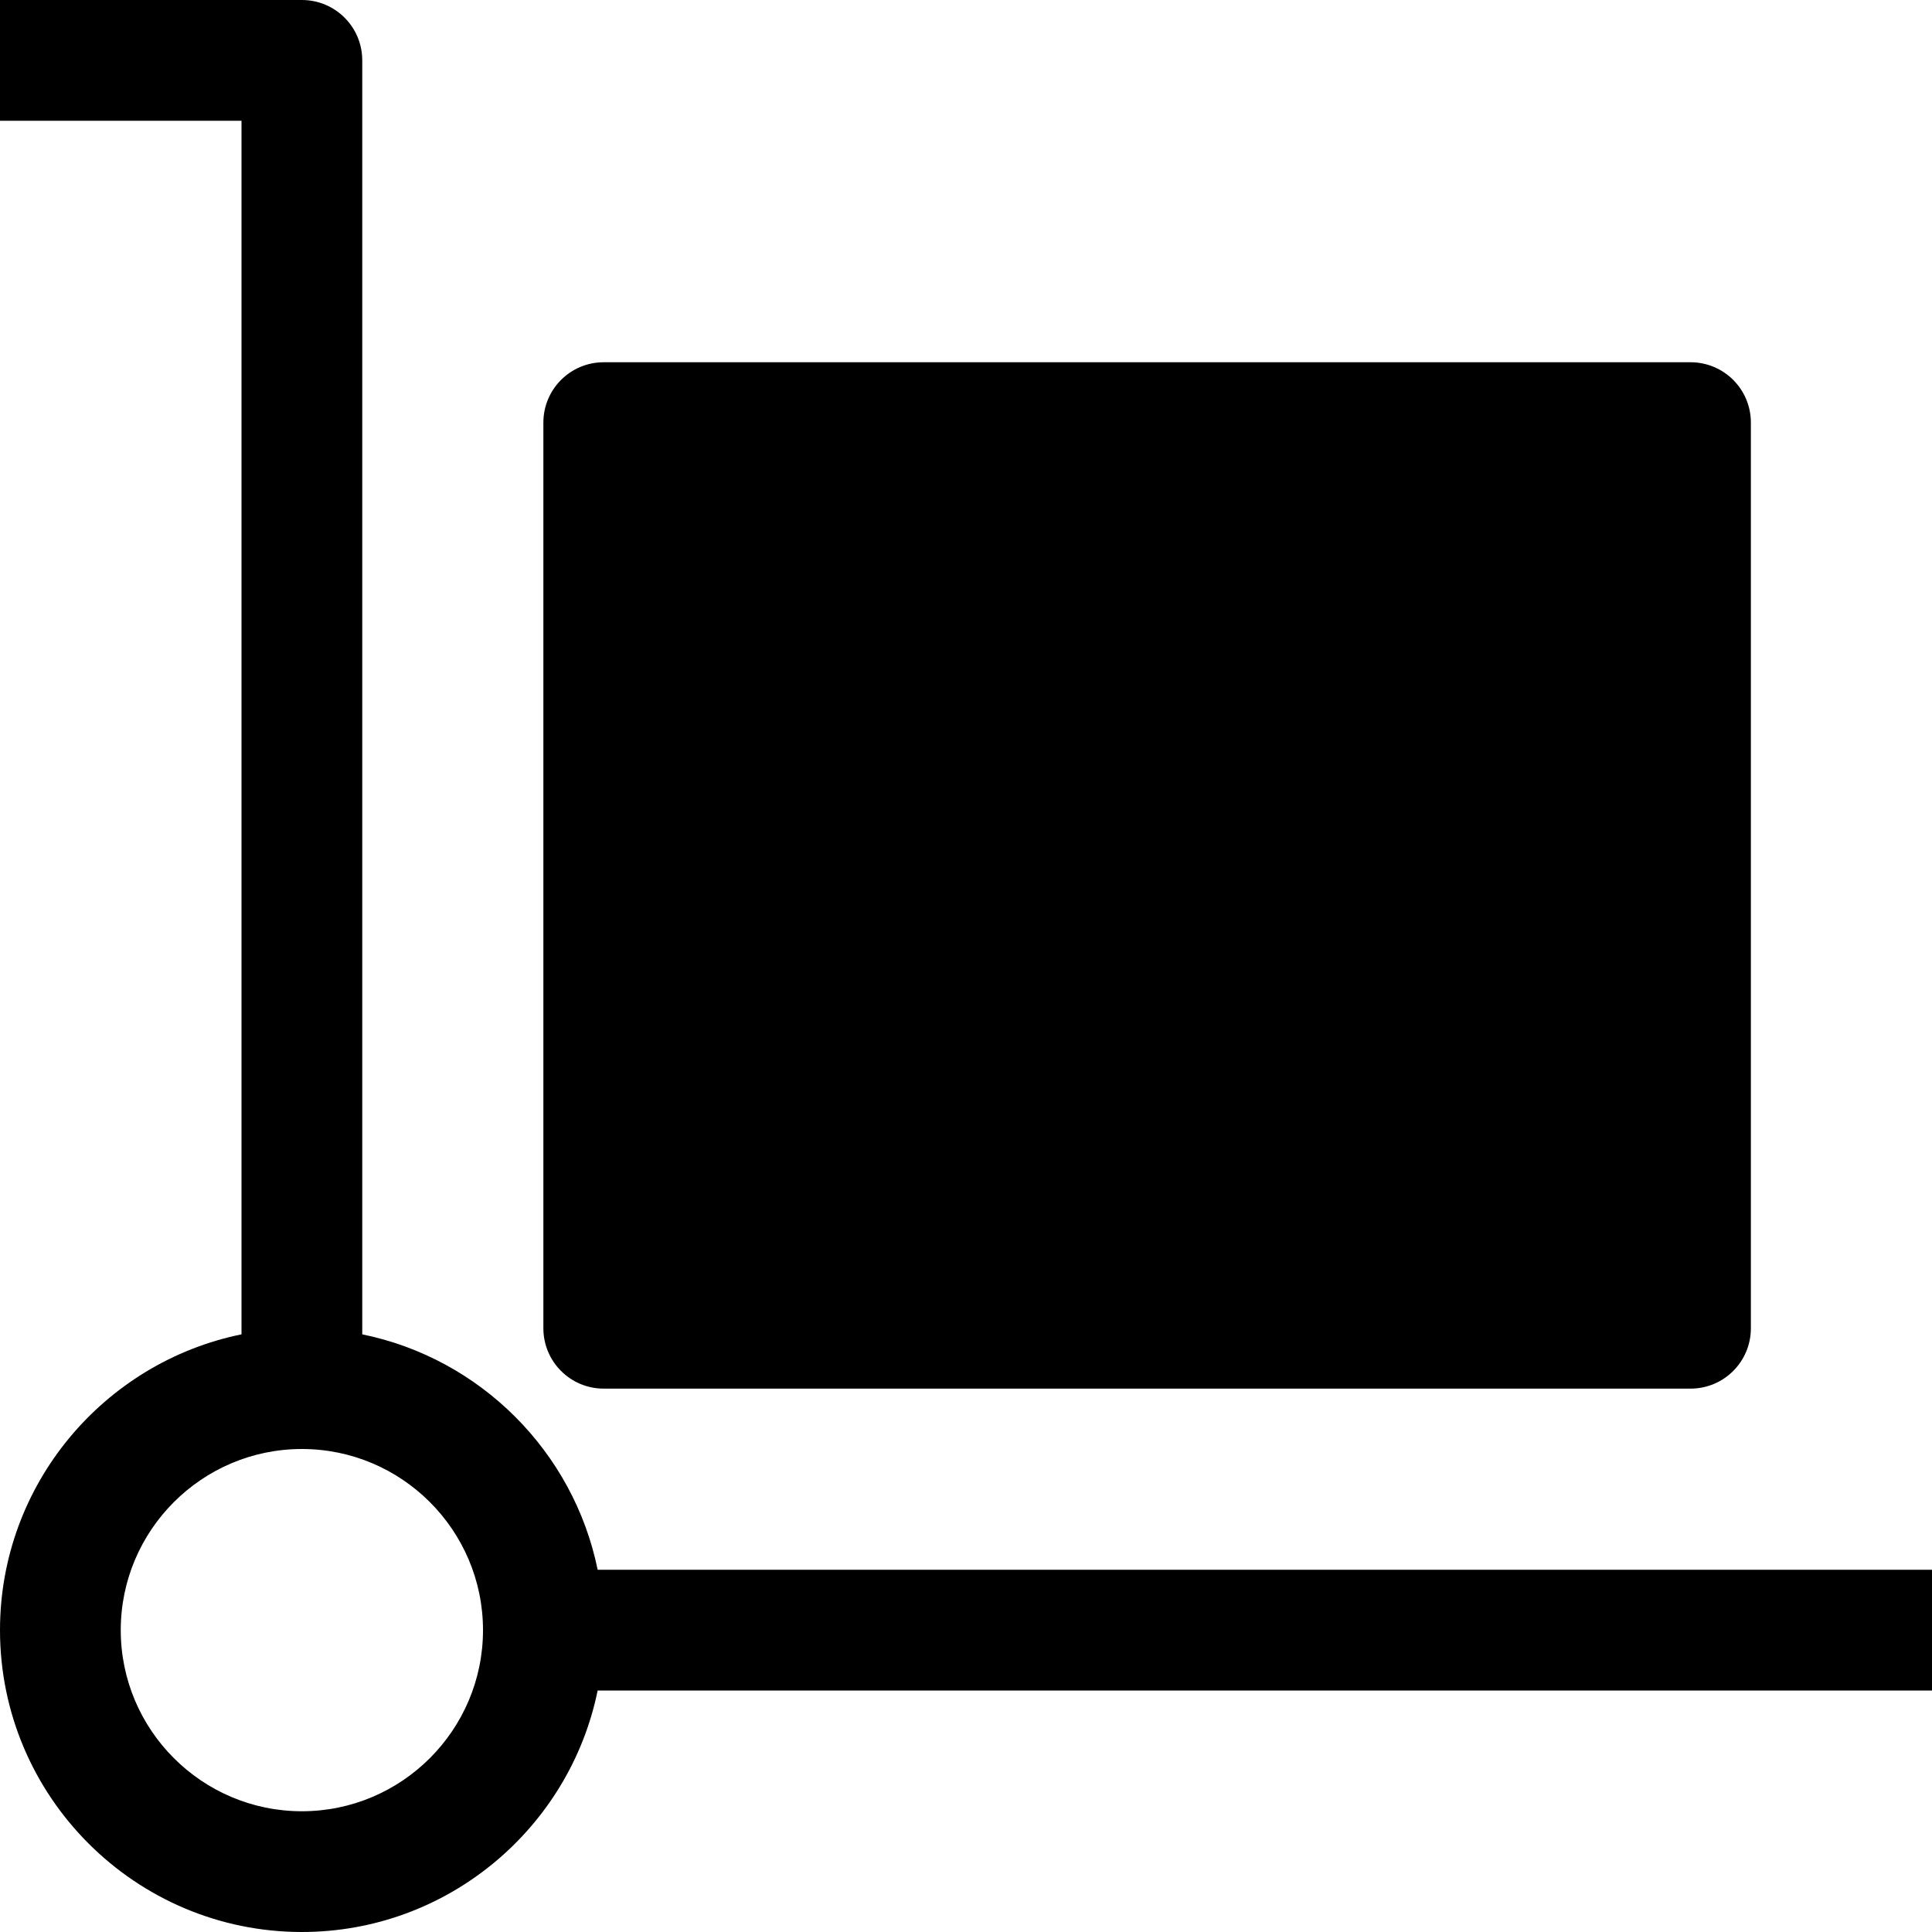 <?xml version="1.0" encoding="utf-8"?>
<!-- Generator: Adobe Illustrator 20.0.0, SVG Export Plug-In . SVG Version: 6.00 Build 0)  -->
<!DOCTYPE svg PUBLIC "-//W3C//DTD SVG 1.1//EN" "http://www.w3.org/Graphics/SVG/1.1/DTD/svg11.dtd">
<svg version="1.1" id="Layer_1" xmlns="http://www.w3.org/2000/svg" xmlns:xlink="http://www.w3.org/1999/xlink" x="0px" y="0px"
	 width="32px" height="32px" viewBox="0 0 32 32" enable-background="new 0 0 32 32" xml:space="preserve">
<path d="M6,22.101V1c0-0.553-0.447-1-1-1H0v2h4v20.101C1.721,22.566,0,24.586,0,27c0,2.757,2.243,5,5,5c2.414,0,4.434-1.721,4.899-4
	H32v-2H9.899C9.5,24.044,7.956,22.5,6,22.101z M5,30c-1.654,0-3-1.346-3-3s1.346-3,3-3s3,1.346,3,3S6.654,30,5,30z"/>
<path d="M10,6C9.447,6,9,6.447,9,7v15c0,0.553,0.447,1,1,1h18c0.553,0,1-0.447,1-1V7c0-0.553-0.447-1-1-1H10z"/>
</svg>
